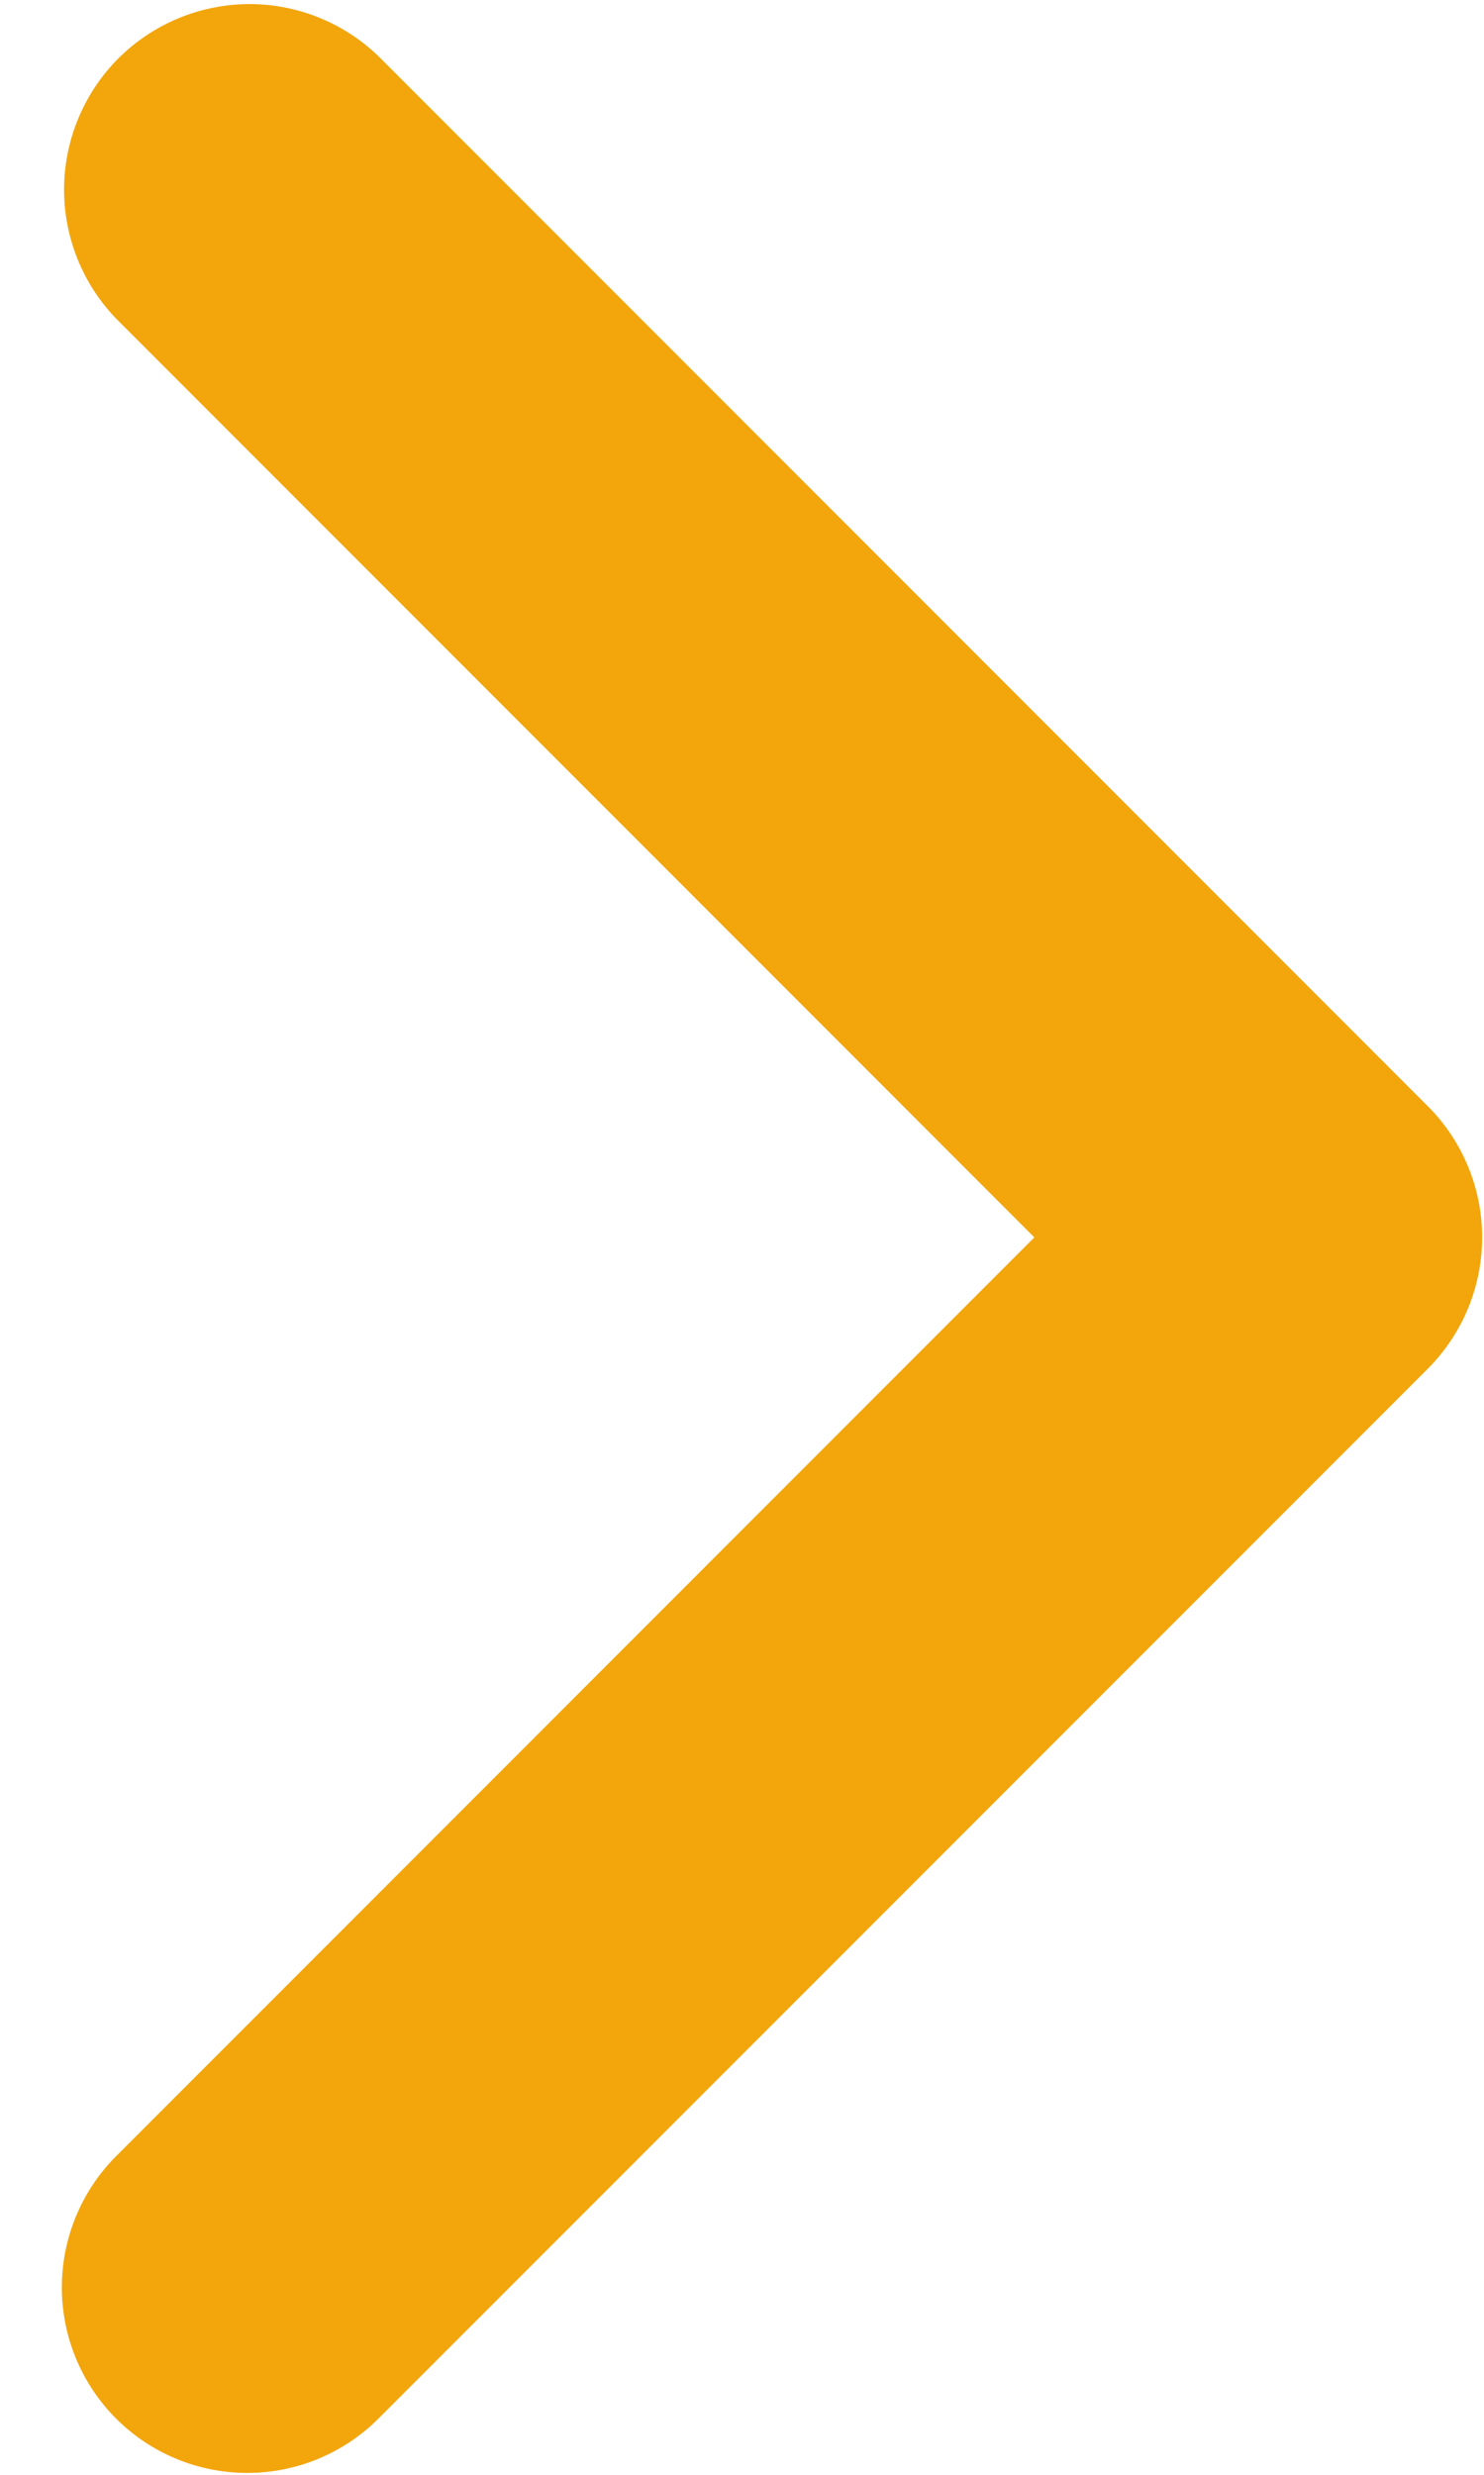 <svg width="12" height="20" viewBox="0 0 12 20" fill="none" xmlns="http://www.w3.org/2000/svg">
<path d="M0.939 19.546C0.658 19.265 0.5 18.883 0.5 18.486C0.5 18.088 0.658 17.706 0.939 17.425L8.364 10L0.939 2.575C0.666 2.292 0.515 1.913 0.518 1.52C0.522 1.127 0.679 0.751 0.957 0.472C1.236 0.194 1.612 0.037 2.005 0.033C2.398 0.03 2.777 0.181 3.06 0.454L11.546 8.94C11.827 9.221 11.985 9.602 11.985 10C11.985 10.398 11.827 10.779 11.546 11.061L3.06 19.546C2.779 19.827 2.397 19.985 2 19.985C1.602 19.985 1.22 19.827 0.939 19.546Z" fill="#F2A60C"/>
</svg>
